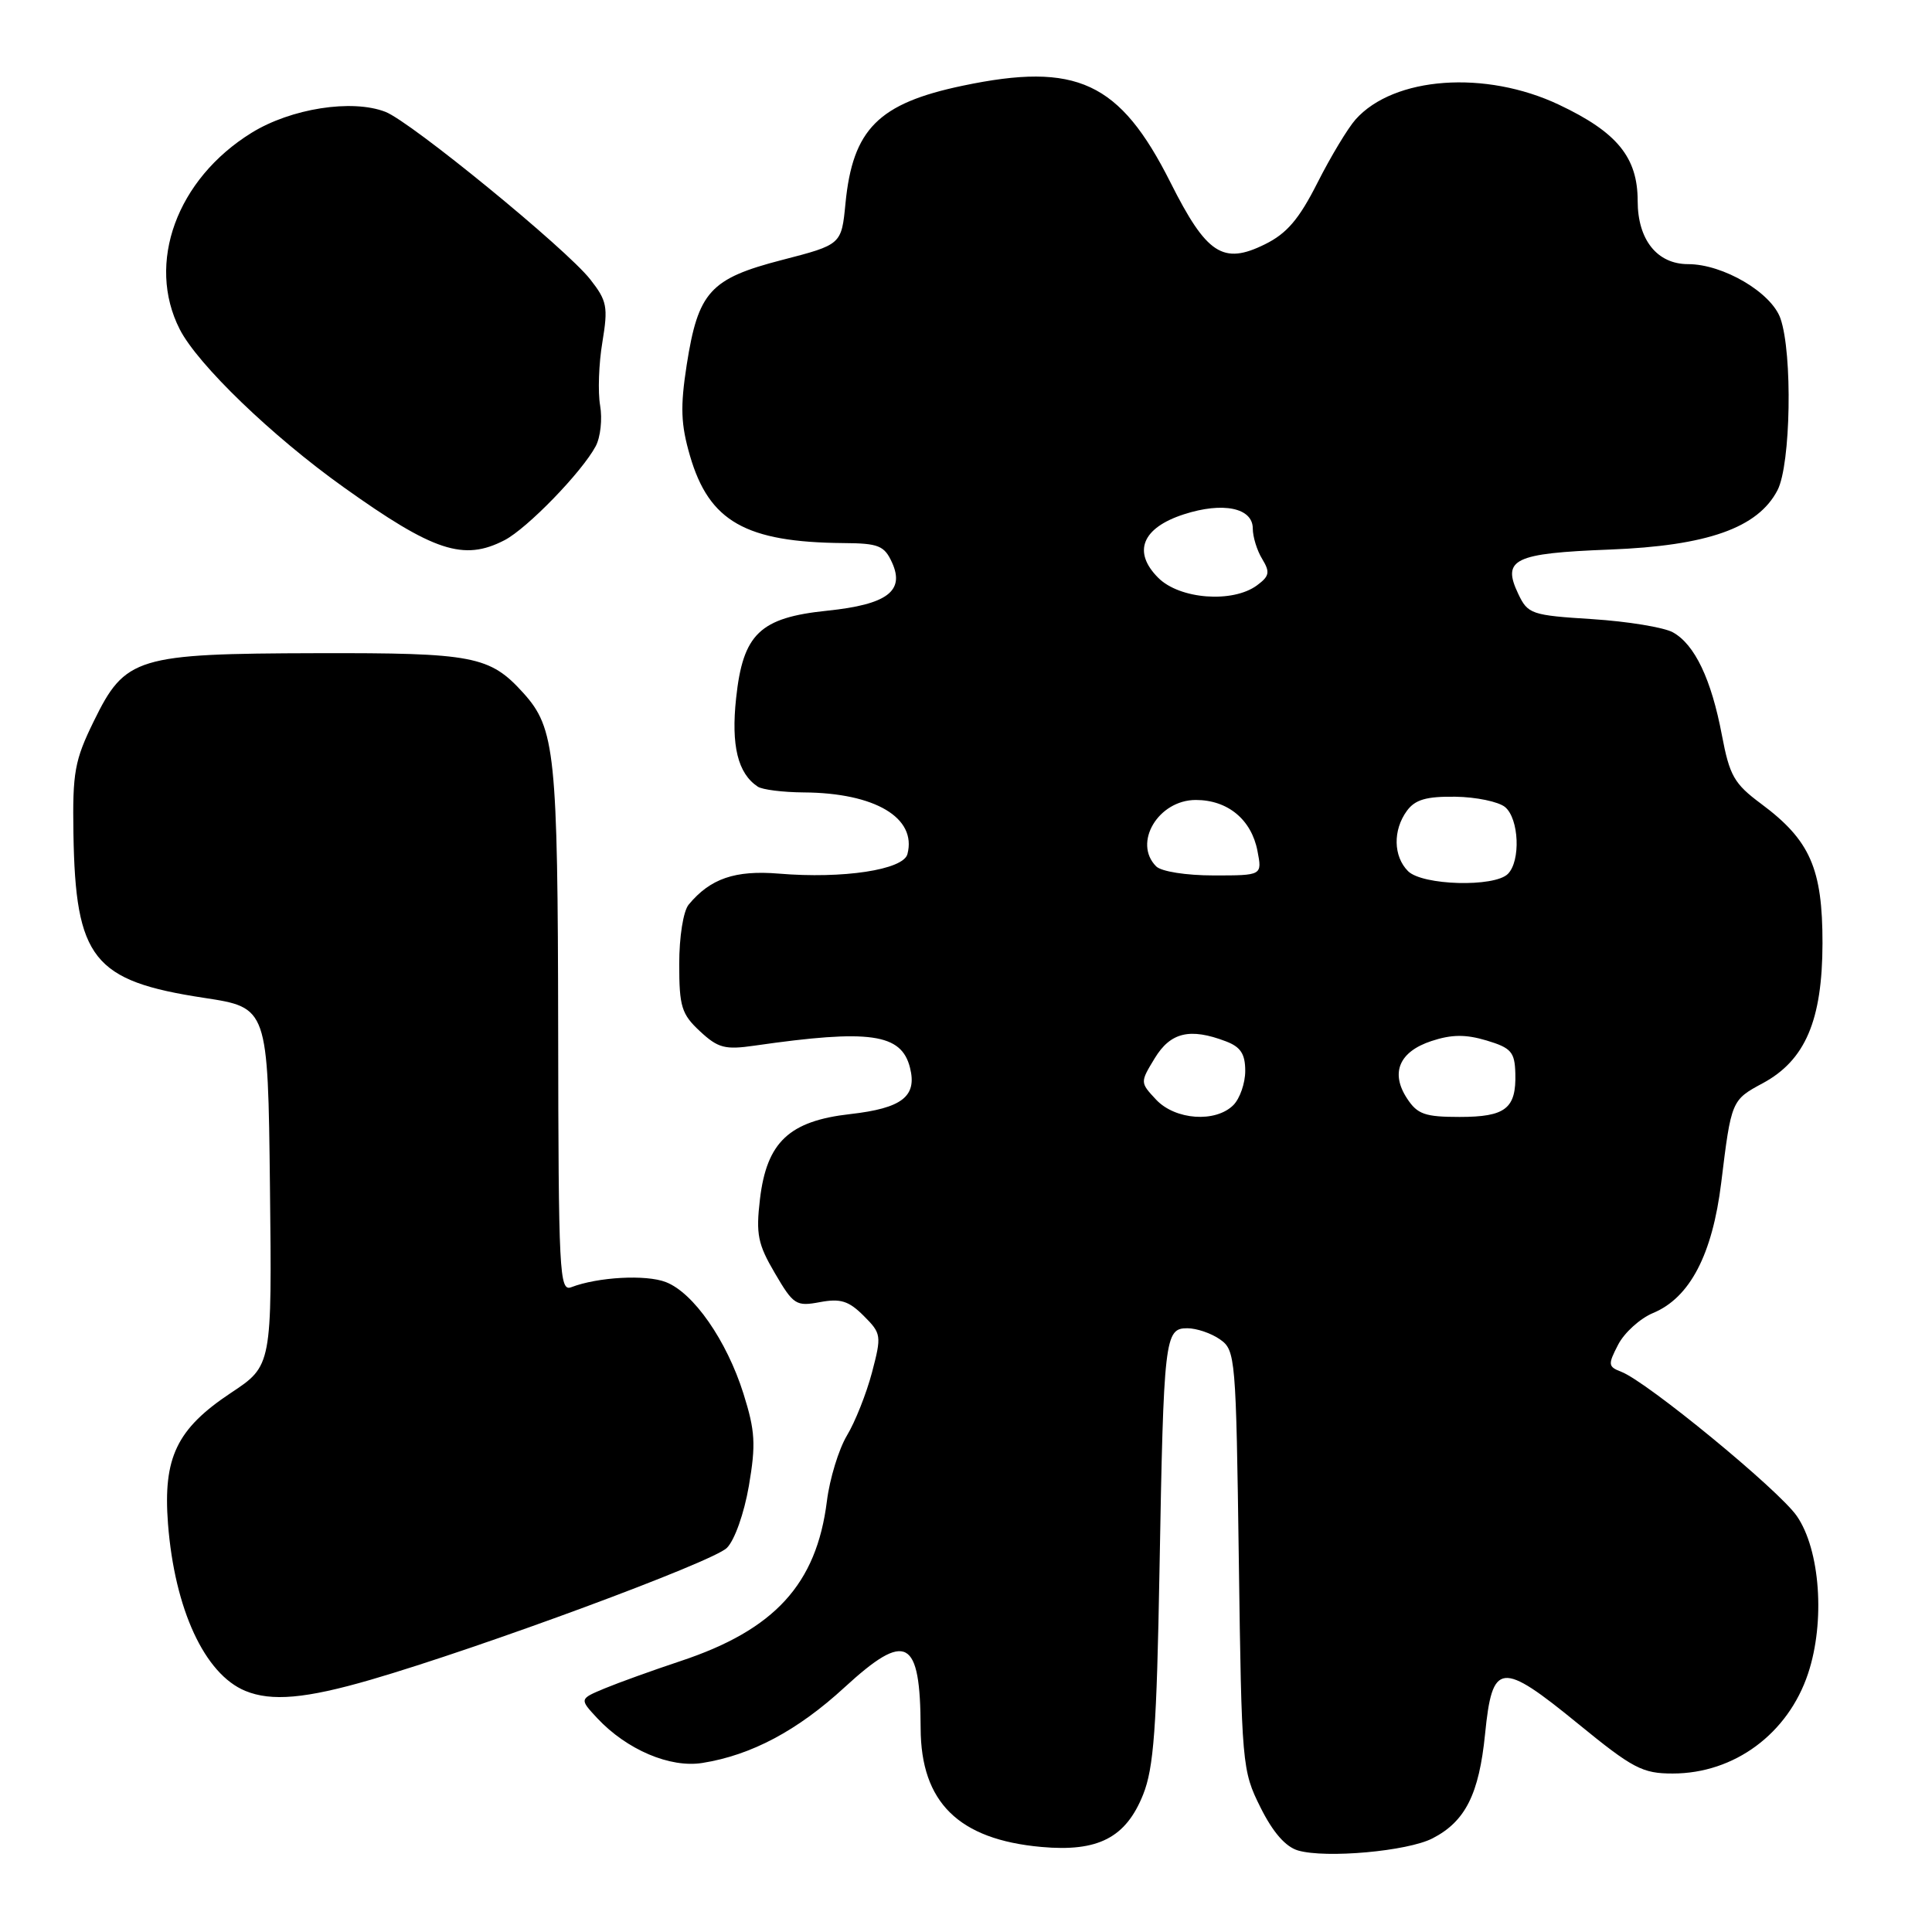 <?xml version="1.0" encoding="UTF-8" standalone="no"?>
<!DOCTYPE svg PUBLIC "-//W3C//DTD SVG 1.1//EN" "http://www.w3.org/Graphics/SVG/1.1/DTD/svg11.dtd" >
<svg xmlns="http://www.w3.org/2000/svg" xmlns:xlink="http://www.w3.org/1999/xlink" version="1.1" viewBox="0 0 256 256">
 <g >
 <path fill="currentColor"
d=" M 189.82 243.59 C 194.17 241.35 195.98 237.74 196.78 229.76 C 197.74 220.16 198.86 220.04 209.12 228.42 C 216.37 234.34 217.63 235.00 221.64 235.00 C 229.80 235.00 236.93 229.73 239.58 221.75 C 241.87 214.87 241.18 205.34 238.08 200.87 C 235.68 197.41 218.24 183.08 214.83 181.77 C 213.07 181.09 213.04 180.82 214.42 178.16 C 215.24 176.58 217.32 174.70 219.04 173.98 C 223.91 171.96 226.90 166.25 228.07 156.72 C 229.40 145.83 229.43 145.76 233.58 143.53 C 239.21 140.49 241.47 135.20 241.49 125.00 C 241.50 115.08 239.85 111.33 233.35 106.50 C 229.78 103.85 229.18 102.79 228.16 97.41 C 226.76 90.00 224.56 85.39 221.67 83.79 C 220.48 83.13 215.68 82.34 211.01 82.04 C 202.92 81.53 202.45 81.37 201.18 78.70 C 198.98 74.09 200.59 73.31 213.30 72.82 C 226.23 72.32 232.94 69.95 235.53 64.95 C 237.29 61.55 237.54 46.85 235.92 42.20 C 234.72 38.76 228.33 35.00 223.68 35.00 C 219.58 35.00 217.00 31.77 217.00 26.63 C 217.00 20.85 214.28 17.52 206.58 13.88 C 196.83 9.26 184.69 10.14 179.62 15.83 C 178.59 16.99 176.32 20.76 174.57 24.22 C 172.13 29.04 170.52 30.94 167.61 32.37 C 162.06 35.12 159.88 33.70 155.09 24.17 C 148.38 10.84 142.68 8.18 127.55 11.36 C 116.39 13.70 112.99 17.11 112.03 26.95 C 111.50 32.41 111.50 32.41 103.61 34.45 C 94.08 36.92 92.51 38.66 90.99 48.36 C 90.13 53.92 90.21 56.22 91.43 60.41 C 93.96 69.10 98.81 71.85 111.77 71.96 C 116.42 71.99 117.18 72.30 118.20 74.54 C 119.92 78.32 117.54 80.10 109.62 80.92 C 100.68 81.84 98.45 83.99 97.54 92.50 C 96.86 98.79 97.76 102.47 100.40 104.23 C 101.00 104.64 103.75 104.98 106.50 105.00 C 115.95 105.06 121.50 108.36 120.24 113.17 C 119.70 115.26 111.70 116.47 103.21 115.76 C 97.41 115.28 94.11 116.41 91.25 119.87 C 90.54 120.73 90.00 124.13 90.00 127.74 C 90.00 133.39 90.31 134.38 92.75 136.65 C 95.15 138.88 96.07 139.12 100.00 138.55 C 115.28 136.35 119.45 136.95 120.58 141.48 C 121.54 145.28 119.53 146.84 112.68 147.62 C 104.57 148.53 101.60 151.33 100.70 158.88 C 100.15 163.54 100.41 164.85 102.68 168.71 C 105.13 172.90 105.49 173.13 108.64 172.54 C 111.37 172.03 112.46 172.37 114.44 174.35 C 116.79 176.70 116.83 176.96 115.54 181.87 C 114.80 184.66 113.31 188.42 112.22 190.22 C 111.14 192.03 109.94 195.93 109.57 198.90 C 108.19 209.91 102.65 215.96 90.18 220.10 C 86.51 221.32 81.99 222.95 80.13 223.72 C 76.77 225.12 76.77 225.12 79.13 227.66 C 83.04 231.84 88.78 234.29 93.07 233.60 C 99.56 232.57 105.68 229.31 111.91 223.58 C 120.10 216.06 121.95 217.05 121.99 229.00 C 122.02 238.82 127.02 243.74 137.98 244.73 C 145.49 245.41 149.18 243.52 151.47 237.79 C 152.88 234.26 153.27 229.01 153.64 208.00 C 154.19 177.23 154.33 176.00 157.32 176.00 C 158.55 176.00 160.50 176.66 161.66 177.48 C 163.71 178.91 163.78 179.83 164.15 206.73 C 164.52 233.93 164.58 234.60 167.02 239.49 C 168.67 242.80 170.34 244.71 172.00 245.20 C 175.70 246.27 186.52 245.30 189.82 243.59 Z  M 49.14 222.57 C 63.81 218.30 94.44 206.97 96.31 205.11 C 97.34 204.10 98.60 200.53 99.23 196.89 C 100.17 191.37 100.07 189.62 98.51 184.66 C 96.29 177.62 91.89 171.29 88.22 169.88 C 85.59 168.86 79.22 169.21 75.70 170.56 C 74.12 171.17 74.00 168.78 73.96 136.36 C 73.91 99.86 73.56 96.49 69.35 91.83 C 64.90 86.91 62.74 86.50 42.00 86.55 C 18.05 86.61 16.59 87.05 12.42 95.58 C 9.89 100.75 9.60 102.34 9.73 110.44 C 10.00 127.05 12.33 129.98 27.03 132.22 C 35.50 133.51 35.50 133.51 35.77 157.23 C 36.04 180.96 36.04 180.96 30.59 184.57 C 23.41 189.34 21.59 193.14 22.26 201.91 C 23.14 213.23 27.11 221.82 32.50 224.05 C 35.97 225.48 40.51 225.08 49.14 222.57 Z  M 66.85 71.58 C 69.86 70.02 77.09 62.57 78.93 59.13 C 79.57 57.94 79.83 55.52 79.52 53.74 C 79.21 51.96 79.34 48.17 79.82 45.33 C 80.59 40.65 80.44 39.86 78.21 37.02 C 75.05 32.98 54.45 16.13 51.07 14.82 C 46.64 13.10 38.55 14.37 33.33 17.60 C 23.42 23.73 19.35 34.88 23.82 43.64 C 26.20 48.30 36.03 57.78 45.52 64.55 C 57.47 73.08 61.43 74.38 66.85 71.58 Z  M 153.20 145.72 C 151.06 143.43 151.06 143.43 153.01 140.22 C 155.10 136.78 157.68 136.17 162.43 137.98 C 164.39 138.72 165.00 139.65 165.00 141.90 C 165.00 143.53 164.29 145.56 163.43 146.43 C 161.07 148.79 155.74 148.41 153.20 145.72 Z  M 186.44 145.55 C 184.21 142.15 185.40 139.35 189.68 137.94 C 192.35 137.06 194.20 137.04 196.98 137.87 C 200.24 138.85 200.71 139.39 200.79 142.22 C 200.92 146.89 199.50 148.00 193.40 148.00 C 188.82 148.00 187.81 147.65 186.44 145.55 Z  M 186.57 115.43 C 184.62 113.47 184.55 110.00 186.42 107.44 C 187.51 105.95 188.99 105.52 192.85 105.57 C 195.61 105.61 198.57 106.23 199.43 106.94 C 201.28 108.48 201.52 114.08 199.80 115.80 C 198.01 117.59 188.47 117.33 186.57 115.43 Z  M 153.20 114.80 C 150.09 111.69 153.48 106.00 158.45 106.00 C 162.68 106.00 165.82 108.59 166.62 112.75 C 167.25 116.00 167.25 116.00 160.82 116.00 C 157.16 116.00 153.88 115.48 153.20 114.80 Z  M 153.47 76.56 C 150.04 73.13 151.33 69.94 156.87 68.15 C 162.05 66.47 166.00 67.29 166.00 70.03 C 166.00 71.13 166.56 72.95 167.25 74.07 C 168.31 75.82 168.21 76.34 166.56 77.56 C 163.34 79.94 156.31 79.41 153.47 76.56 Z "/>
</g>
</svg>